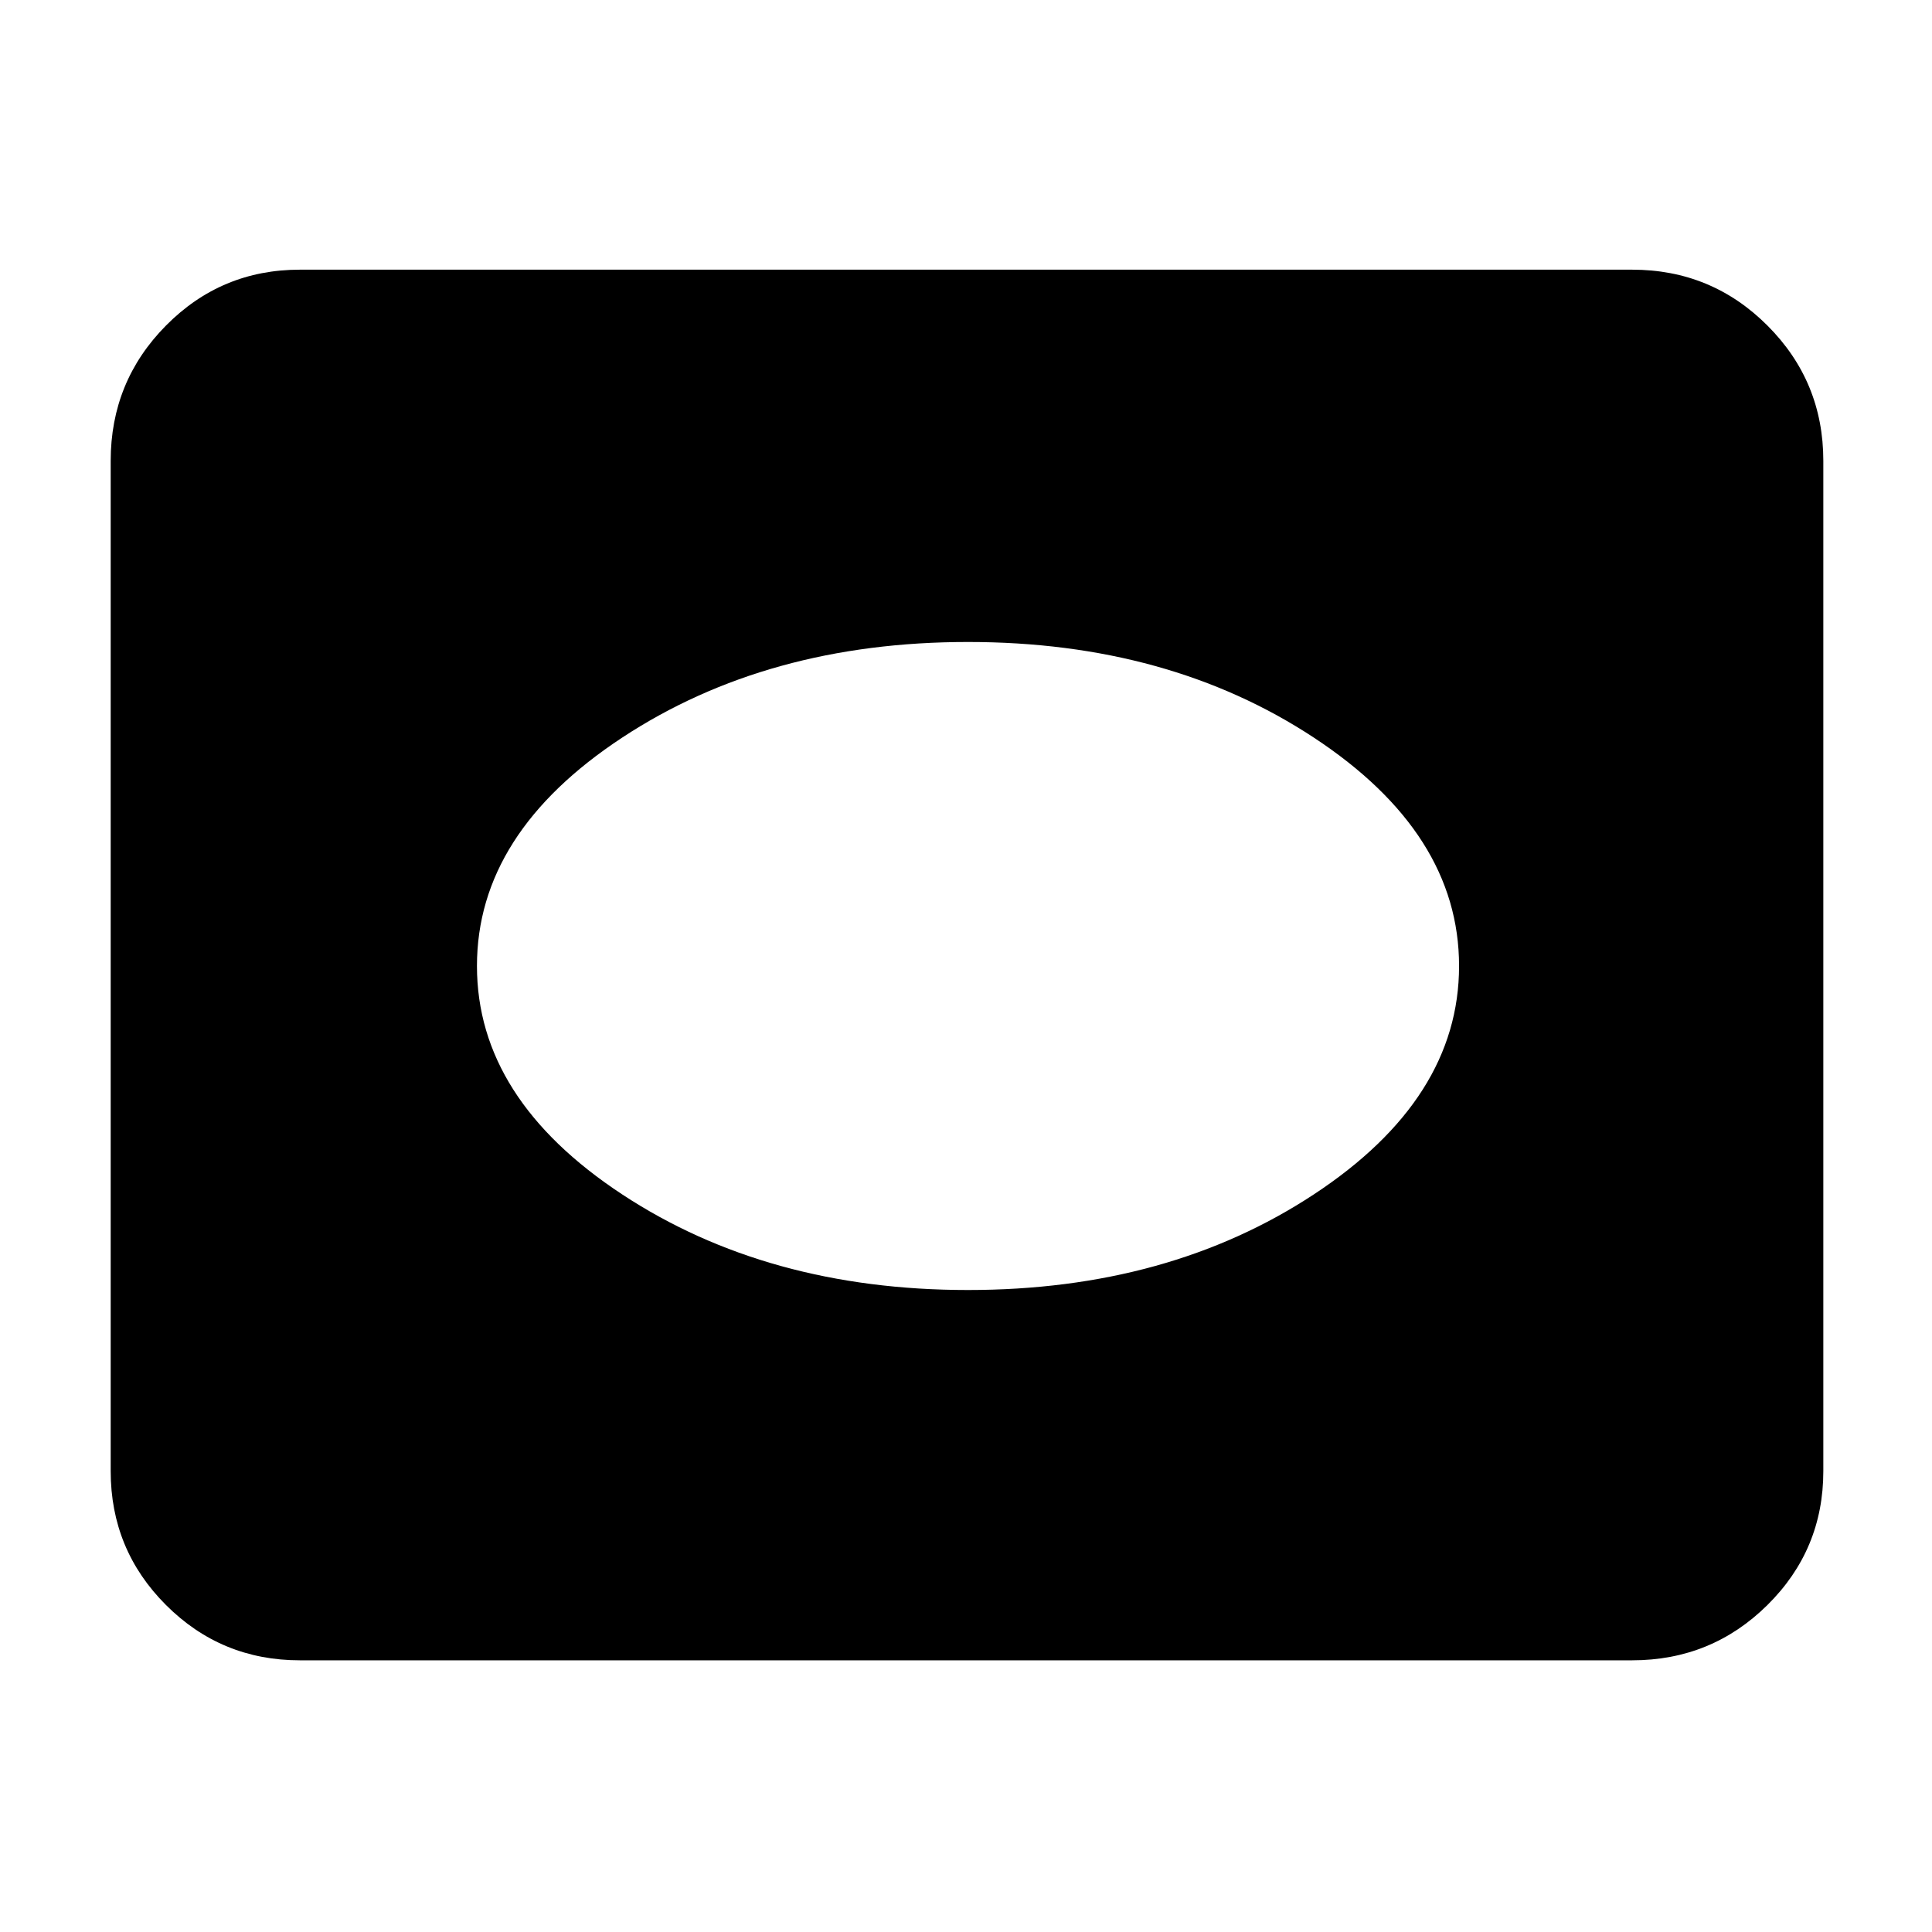 <svg height="48" viewBox="0 -960 960 960" width="48" xmlns="http://www.w3.org/2000/svg">
  <defs>
    <style type="text/css" id="current-color-scheme">.ColorScheme-Text { color:#000000; }</style>
  </defs><path class="ColorScheme-Text" fill="currentColor" d="m149-135c-26.033 0-48.21-9.16-66.53-27.48-18.313-18.313-27.47-40.487-27.47-66.52v-502c0-26.307 9.157-48.717 27.47-67.23 18.32-18.513 40.497-27.77 66.53-27.77h662c26.307 0 48.717 9.257 67.23 27.77s27.77 40.923 27.77 67.23v502c0 26.033-9.257 48.207-27.77 66.52-18.513 18.32-40.923 27.48-67.23 27.48zm332-184c66.42 0 123.693-15.833 171.82-47.5 48.12-31.667 72.18-69.5 72.18-113.5s-24.06-81.833-72.18-113.5c-48.127-31.667-105.4-47.5-171.82-47.5s-123.693 15.833-171.82 47.5c-48.12 31.667-72.18 69.5-72.18 113.5s24.06 81.833 72.18 113.5c48.127 31.667 105.4 47.5 171.82 47.5z"/><path d="m149-229v-502z"/></svg>